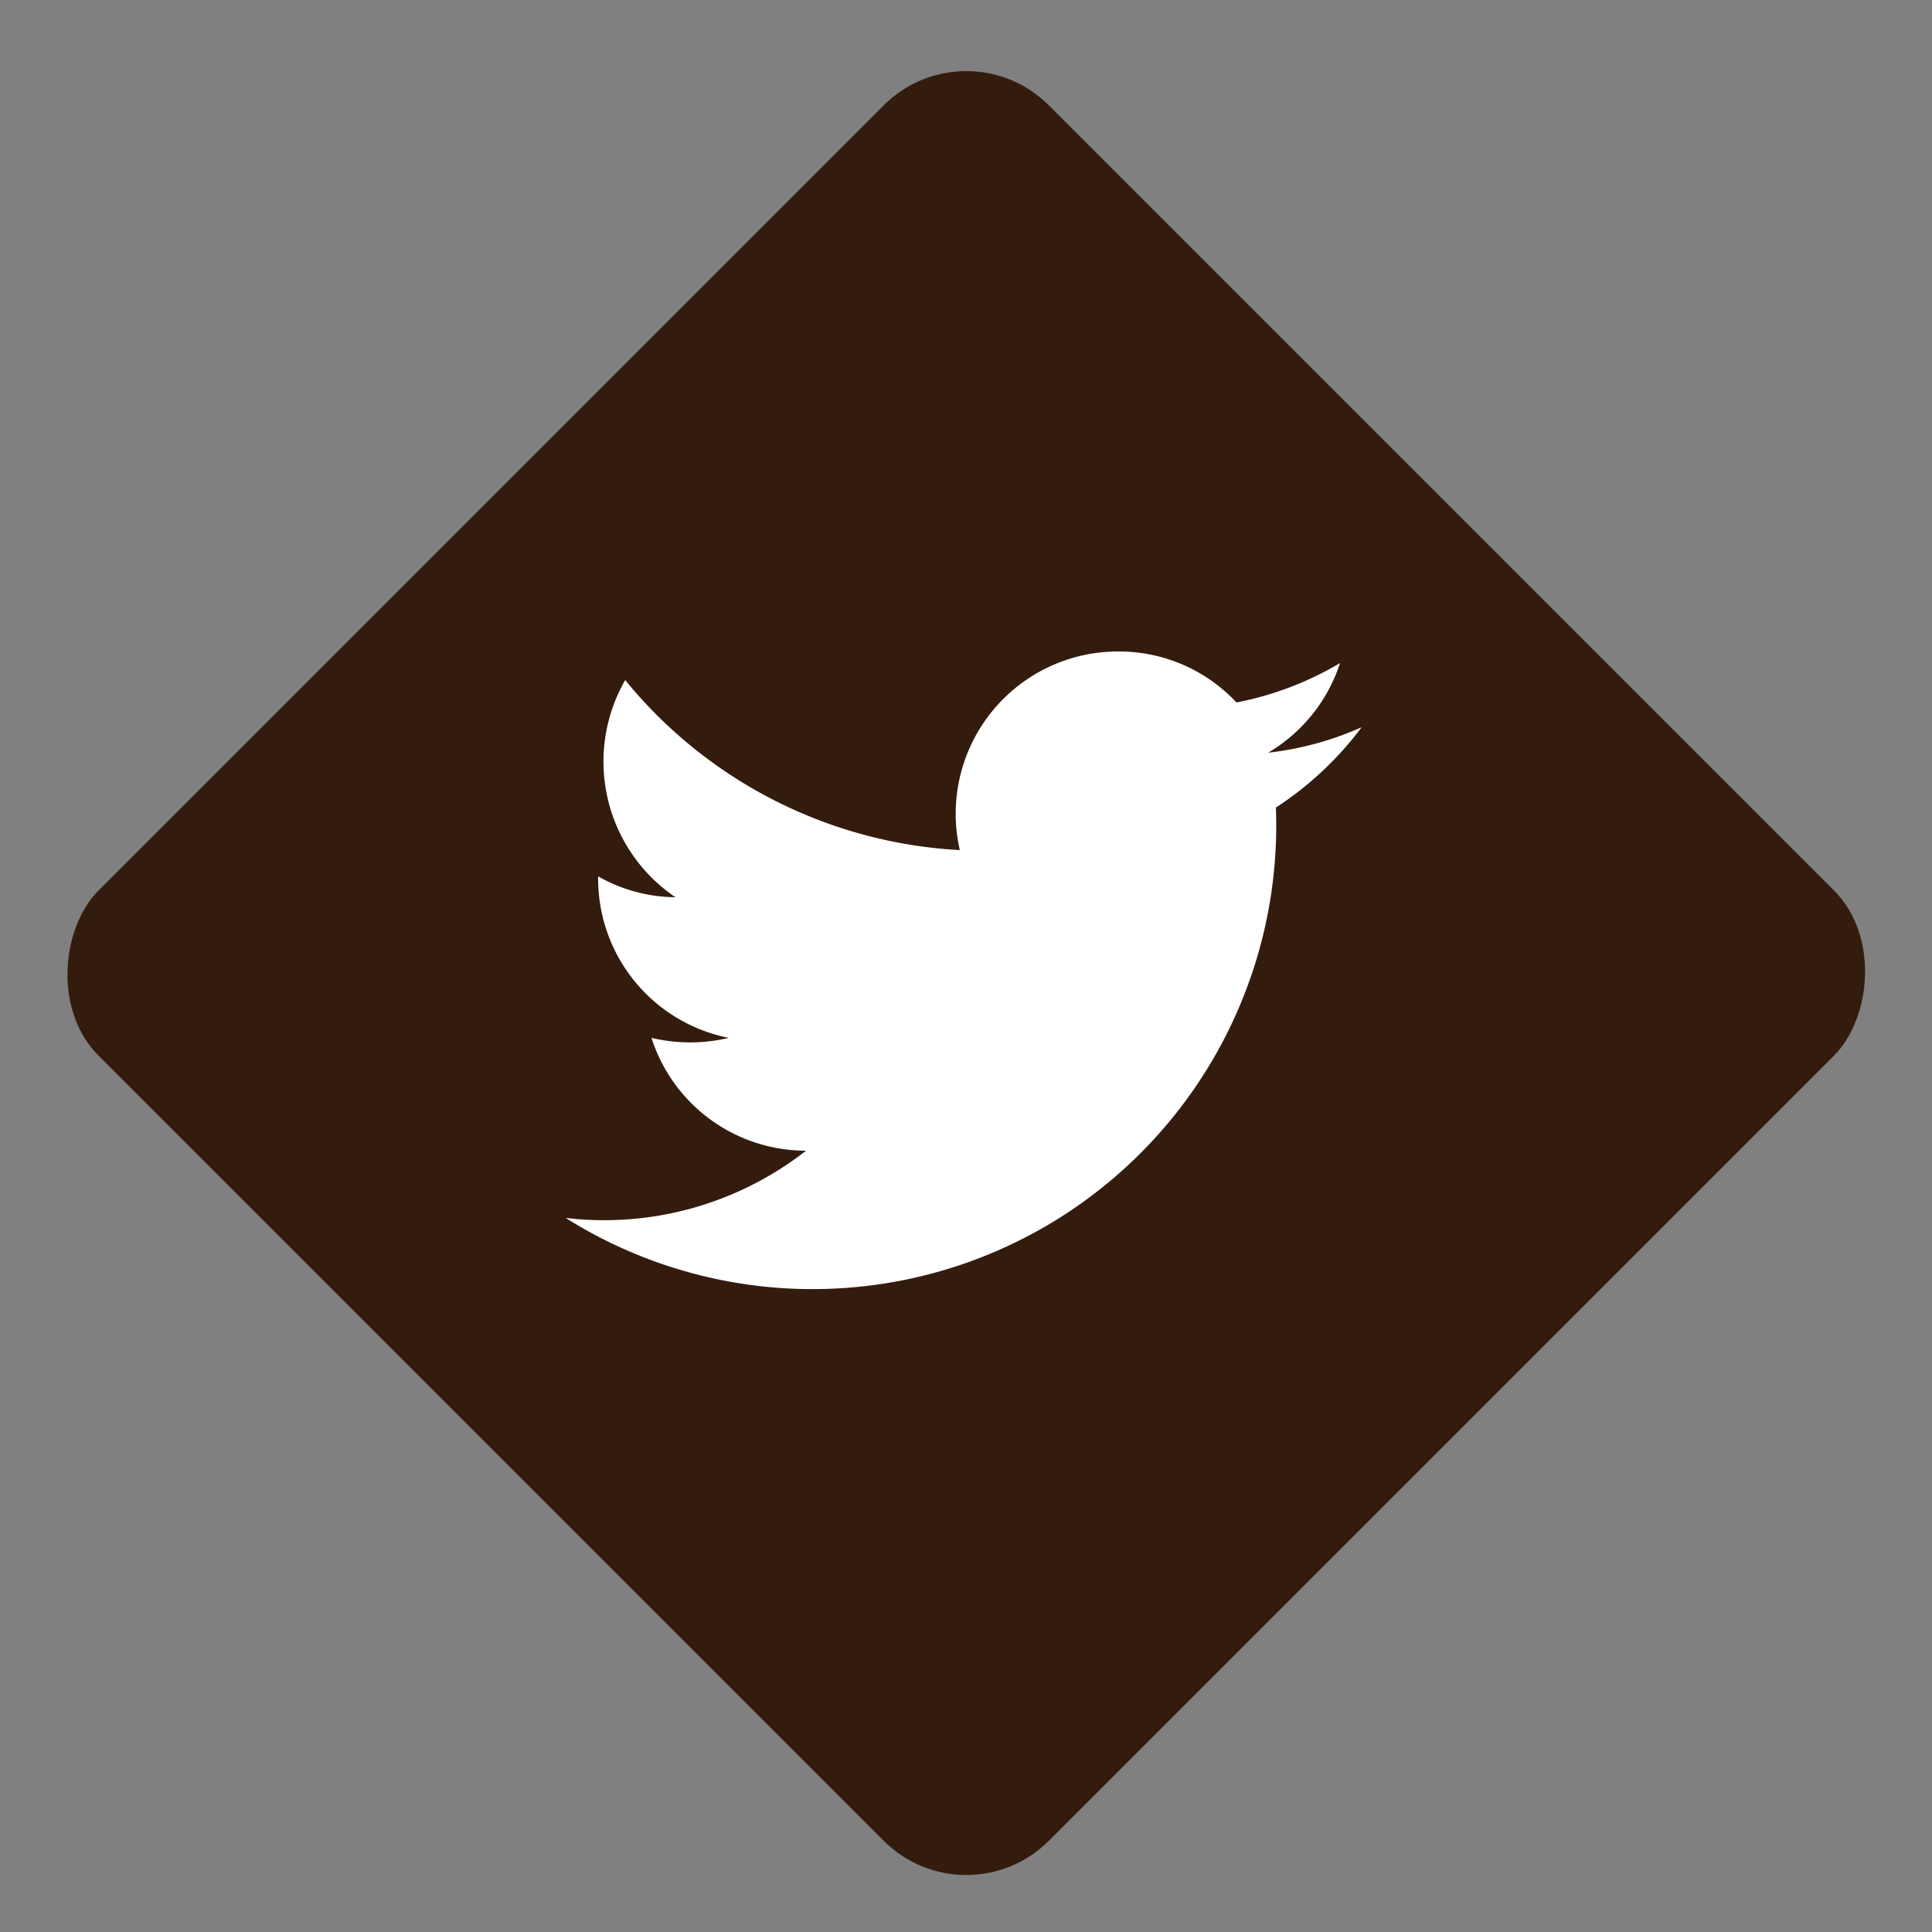 <svg xmlns="http://www.w3.org/2000/svg" viewBox="0 0 25 25"><rect x="0" y="0" width="25" height="25" fill="#808080" stroke="none"/><defs><style>.cls-1{fill:#331c0e;}.cls-2{fill:#fff;}</style></defs><g id="twitter"><rect class="cls-1" x="3.81" y="3.89" width="17.39" height="17.39" rx="1.51" transform="translate(12.56 -5.15) rotate(45)"/><path id="twitter-1" class="cls-2" d="M17.62,9.41a4.09,4.09,0,0,1-1.21.33,2.1,2.1,0,0,0,.93-1.16A4.18,4.18,0,0,1,16,9.09a2.08,2.08,0,0,0-1.53-.66A2.1,2.1,0,0,0,12.42,11a6,6,0,0,1-4.33-2.2,2.12,2.12,0,0,0,.65,2.81,2.05,2.05,0,0,1-1-.27,2.1,2.1,0,0,0,1.69,2.09,2.16,2.16,0,0,1-1,0,2.1,2.1,0,0,0,2,1.46,4.24,4.24,0,0,1-3.11.87,6,6,0,0,0,9.19-5.31A4.35,4.35,0,0,0,17.62,9.41Z"/></g></svg>